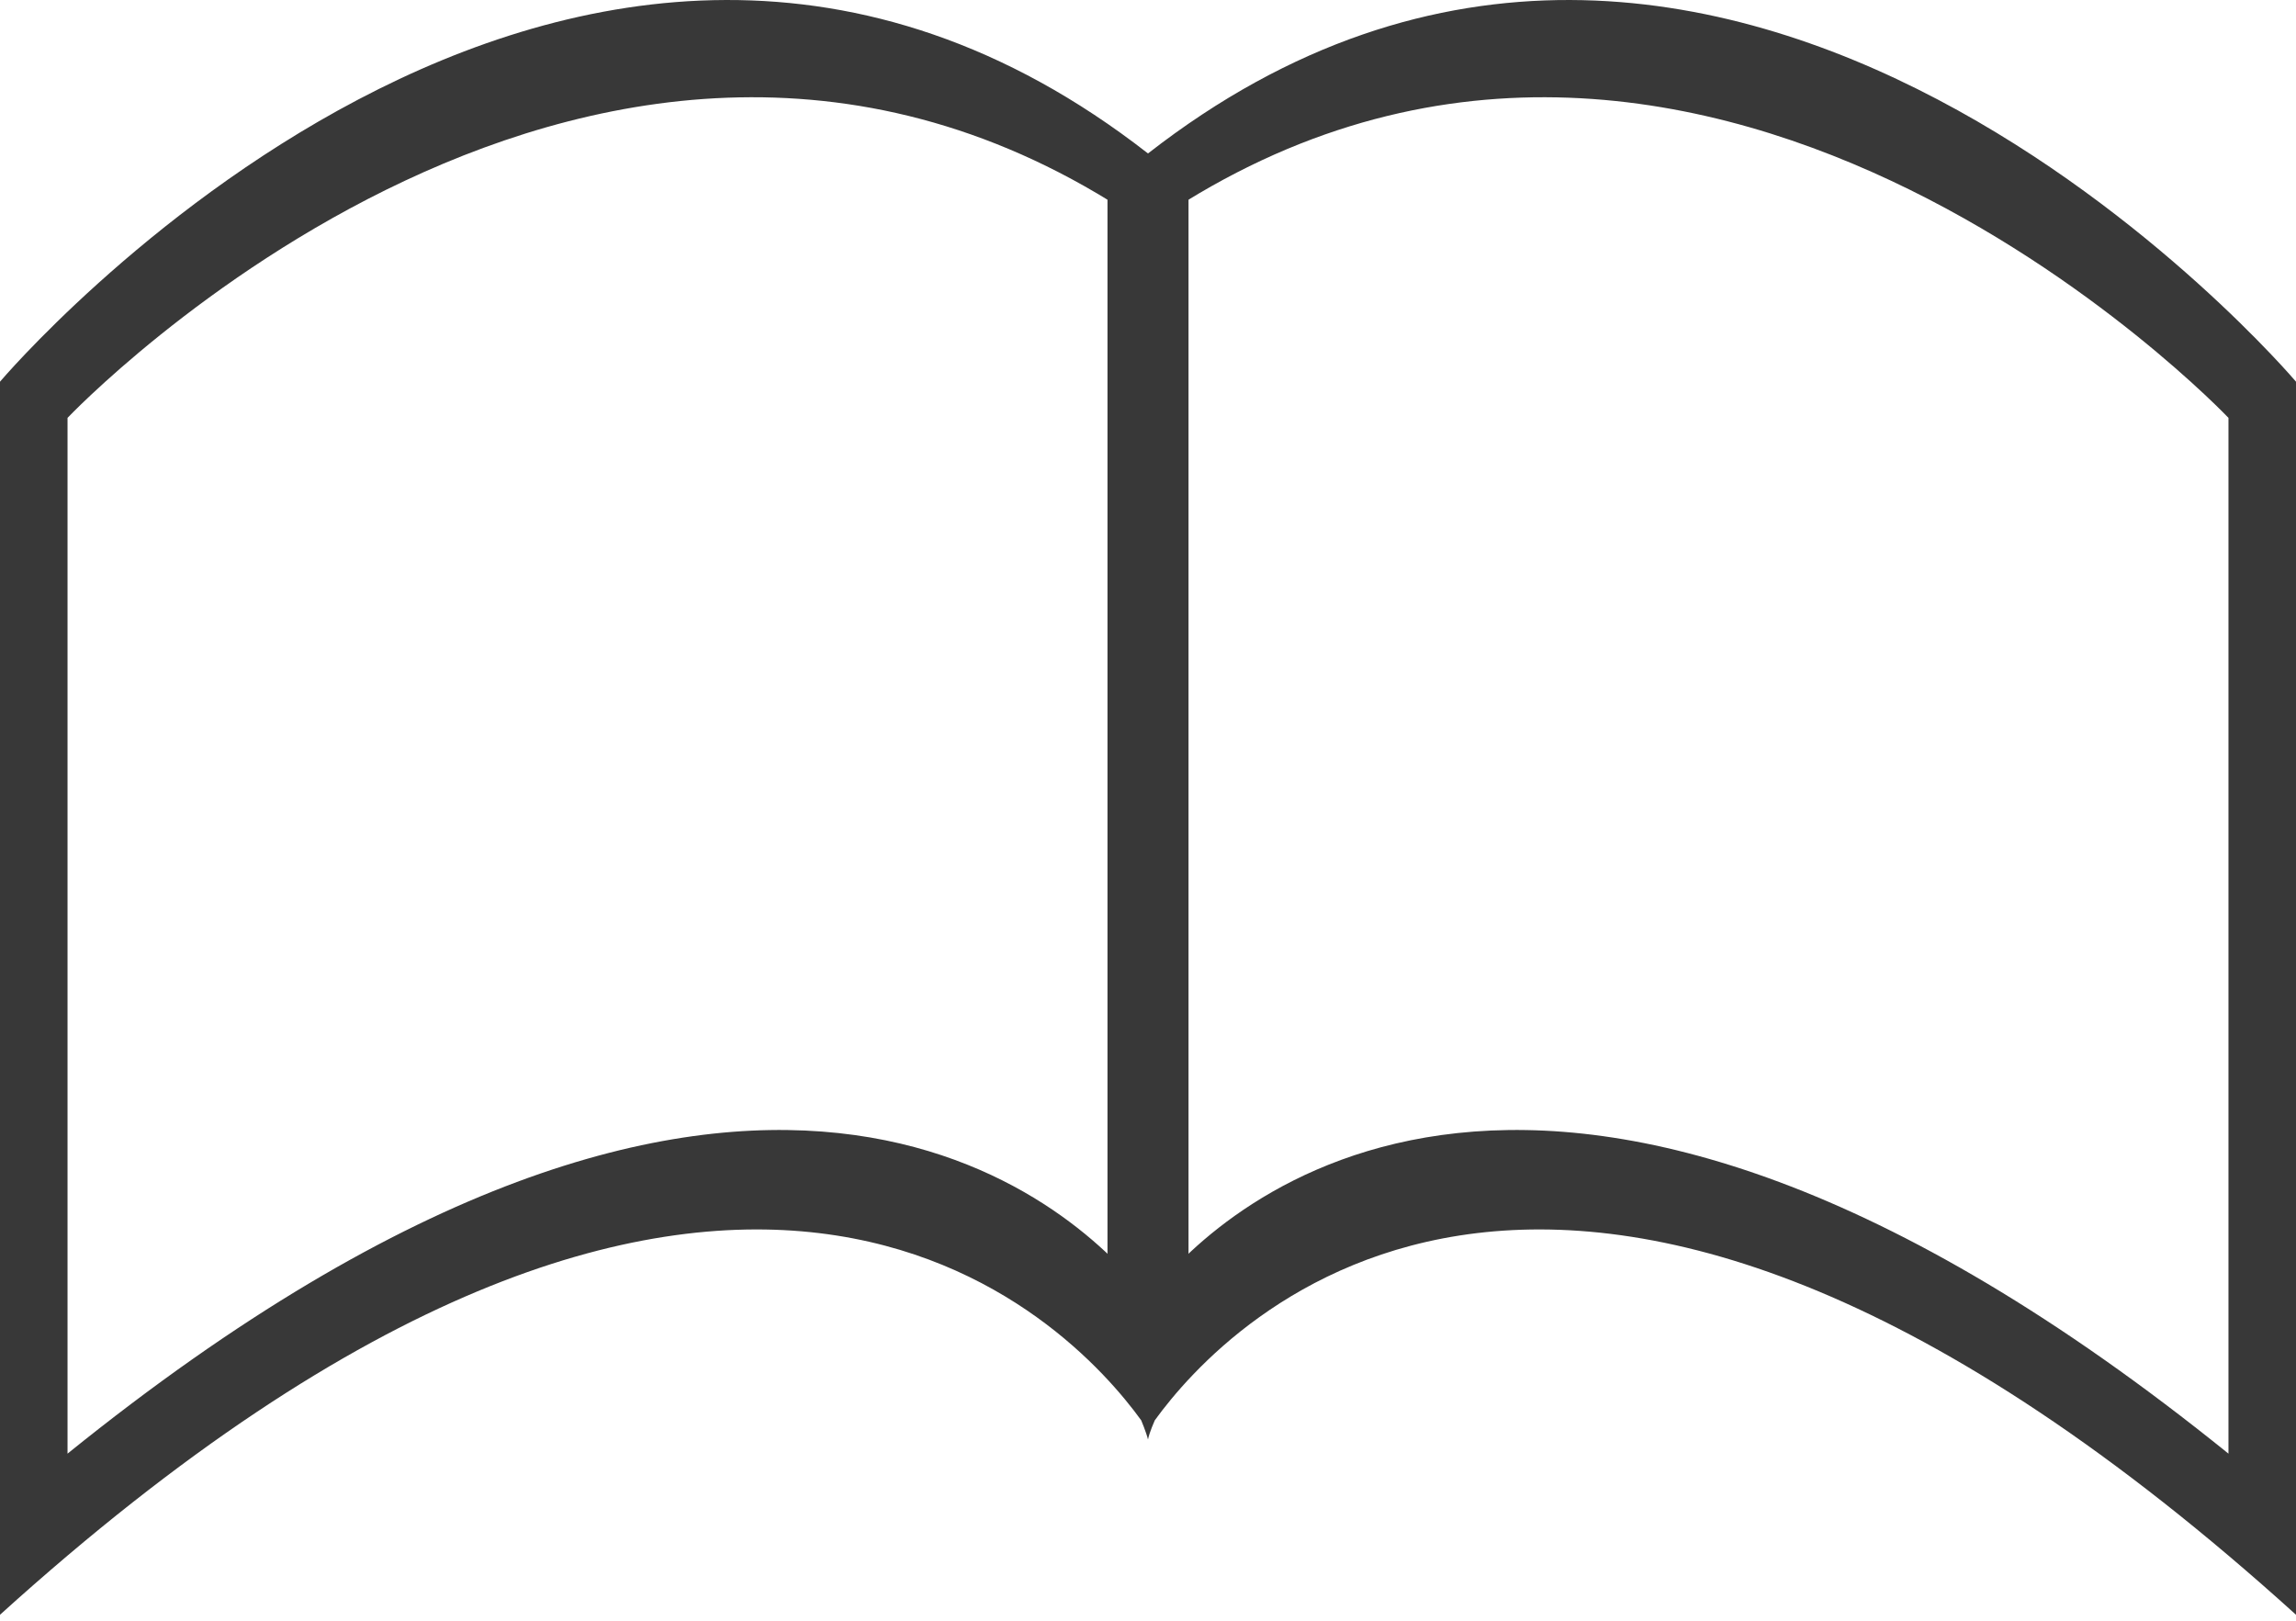 <?xml version="1.0" encoding="UTF-8" standalone="no"?>
<svg width="170px" height="120px" viewBox="0 0 170 120" version="1.1" xmlns="http://www.w3.org/2000/svg" xmlns:xlink="http://www.w3.org/1999/xlink" xmlns:sketch="http://www.bohemiancoding.com/sketch/ns">
    <!-- Generator: Sketch 3.0.4 (8053) - http://www.bohemiancoding.com/sketch -->
    <title>Artboard 1</title>
    <desc>Created with Sketch.</desc>
    <defs></defs>
    <g id="Page-1" stroke="none" stroke-width="1" fill="none" fill-rule="evenodd" sketch:type="MSPage">
        <g id="Artboard-1" sketch:type="MSArtboardGroup">
            <rect id="Rectangle-2" fill-opacity="0" fill="#FF0000" sketch:type="MSShapeGroup" x="0" y="0" width="170" height="100"></rect>
            <g id="Imported-Layers-+-Rectangle-1" sketch:type="MSLayerGroup" fill="#383838">
                <path d="M0,28.261 L0,119.558 C54.204,70.5 79.365,98.064 84.497,105.161 C84.497,105.161 84.87,106.044 85,106.58 C85.105,106.044 85.503,105.161 85.503,105.161 C90.635,98.064 115.796,70.5 170,119.558 L170,28.261 C170,28.261 127.583,-21.828 85,11.362 C42.417,-21.828 0,28.261 0,28.261 Z M5,30.939 L5,107.629 C56.016,66.42 79.697,89.574 84.527,95.535 C84.527,95.535 84.877,96.277 85,96.727 C85.099,96.277 85.473,95.535 85.473,95.535 C90.303,89.574 113.984,66.42 165,107.629 L165,30.939 C165,30.939 125.078,-11.136 85,16.744 C44.922,-11.136 5,30.939 5,30.939 Z" id="Imported-Layers" sketch:type="MSShapeGroup"></path>
                <rect id="Rectangle-1" sketch:type="MSShapeGroup" x="82" y="14.4" width="6" height="82.8"></rect>
            </g>
        </g>
    </g>
</svg>